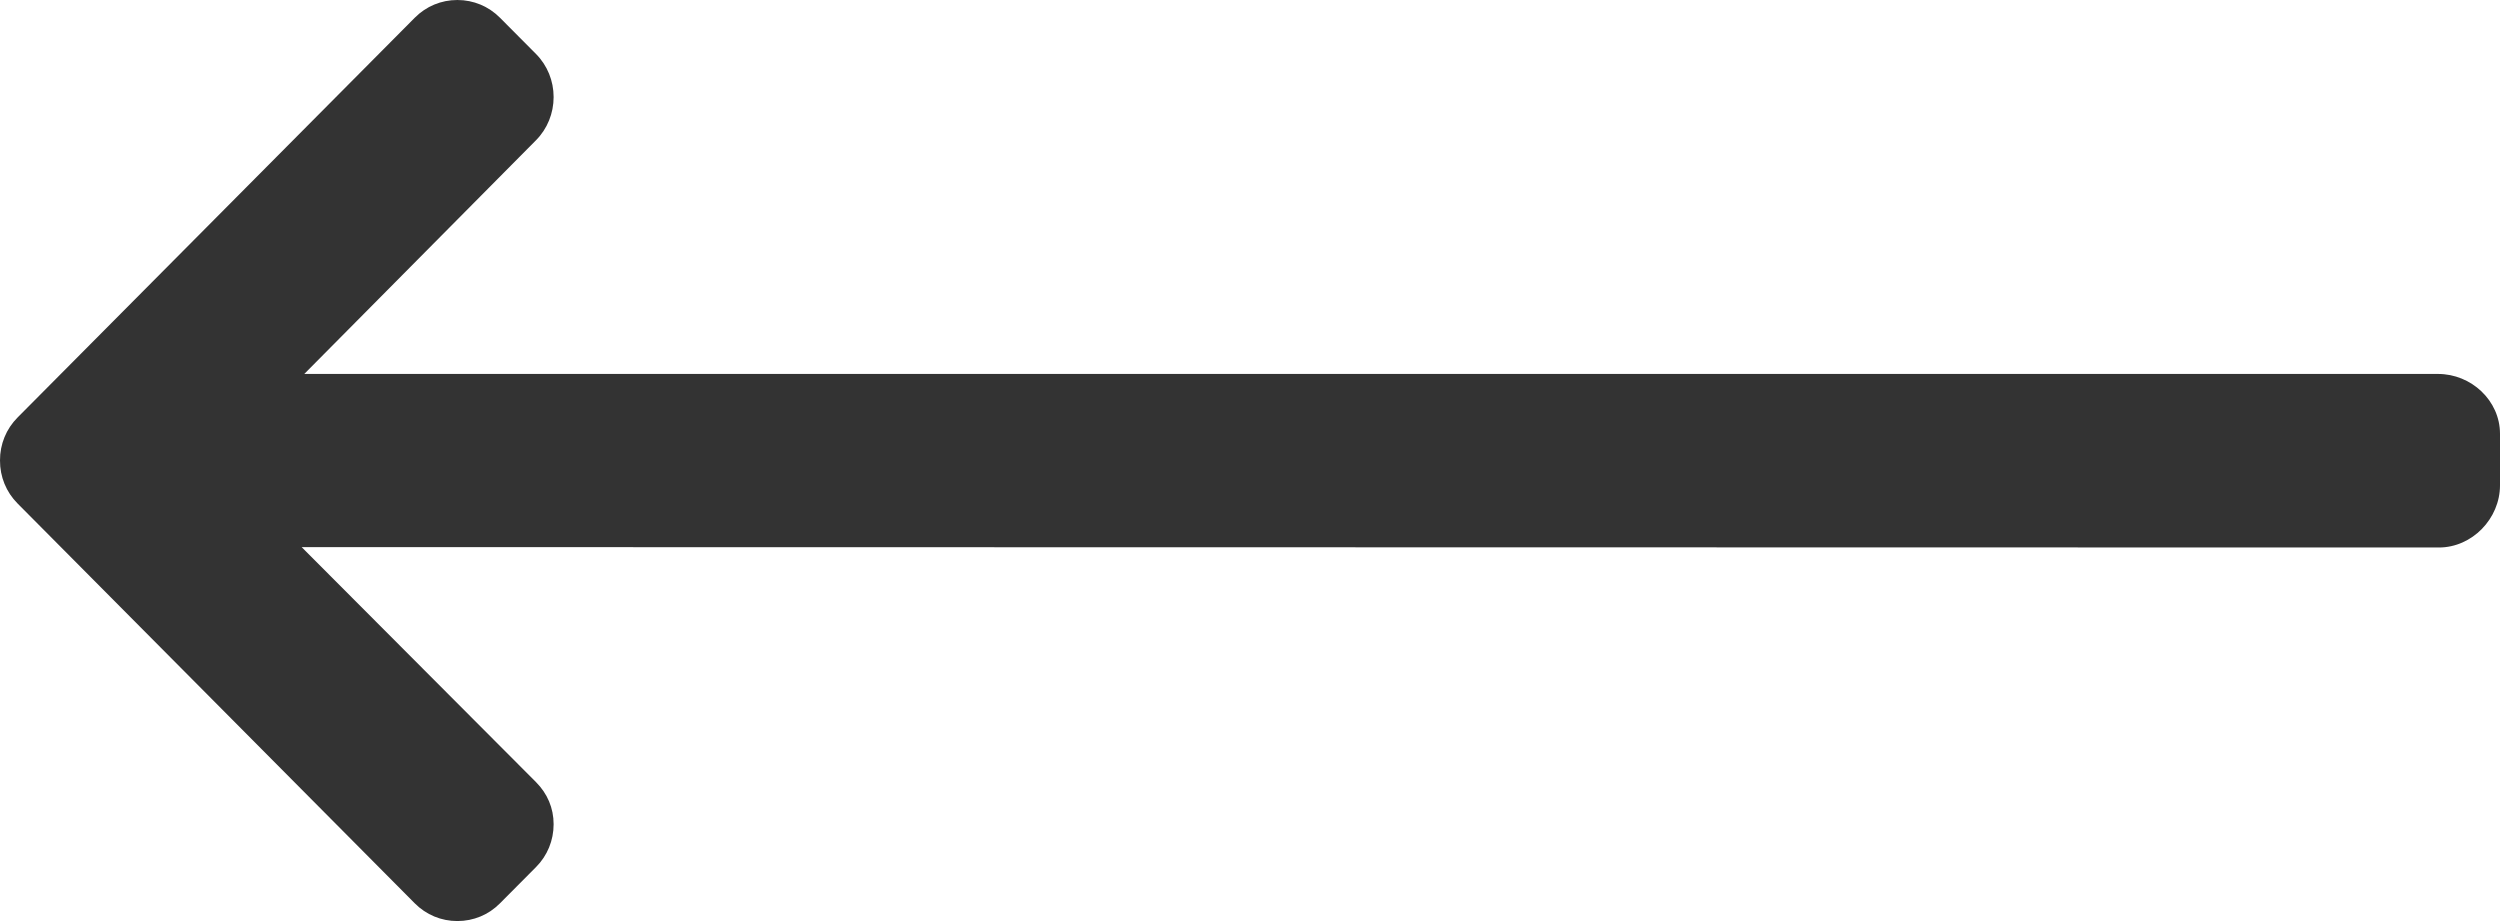 <svg viewBox="0 0 38 14" xmlns="http://www.w3.org/2000/svg">
<path d="M37.059 5.684L15.83 5.684L4.625 5.684L8.148 2.131C8.32 1.957 8.415 1.722 8.415 1.475C8.415 1.229 8.32 0.995 8.148 0.821L7.599 0.269C7.427 0.096 7.197 1.25843e-06 6.952 1.21561e-06C6.707 1.17276e-06 6.478 0.095 6.305 0.269L0.267 6.346C0.094 6.52 -0.001 6.752 2.42365e-06 6.999C-0.001 7.247 0.094 7.479 0.267 7.653L6.305 13.731C6.478 13.905 6.707 14 6.952 14C7.197 14 7.427 13.905 7.599 13.731L8.148 13.179C8.32 13.006 8.415 12.775 8.415 12.528C8.415 12.282 8.32 12.062 8.148 11.889L4.585 8.316L37.071 8.322C37.576 8.322 38 7.884 38 7.376L38 6.595C38 6.088 37.563 5.684 37.059 5.684Z" fill="#333333"/>
</svg>
